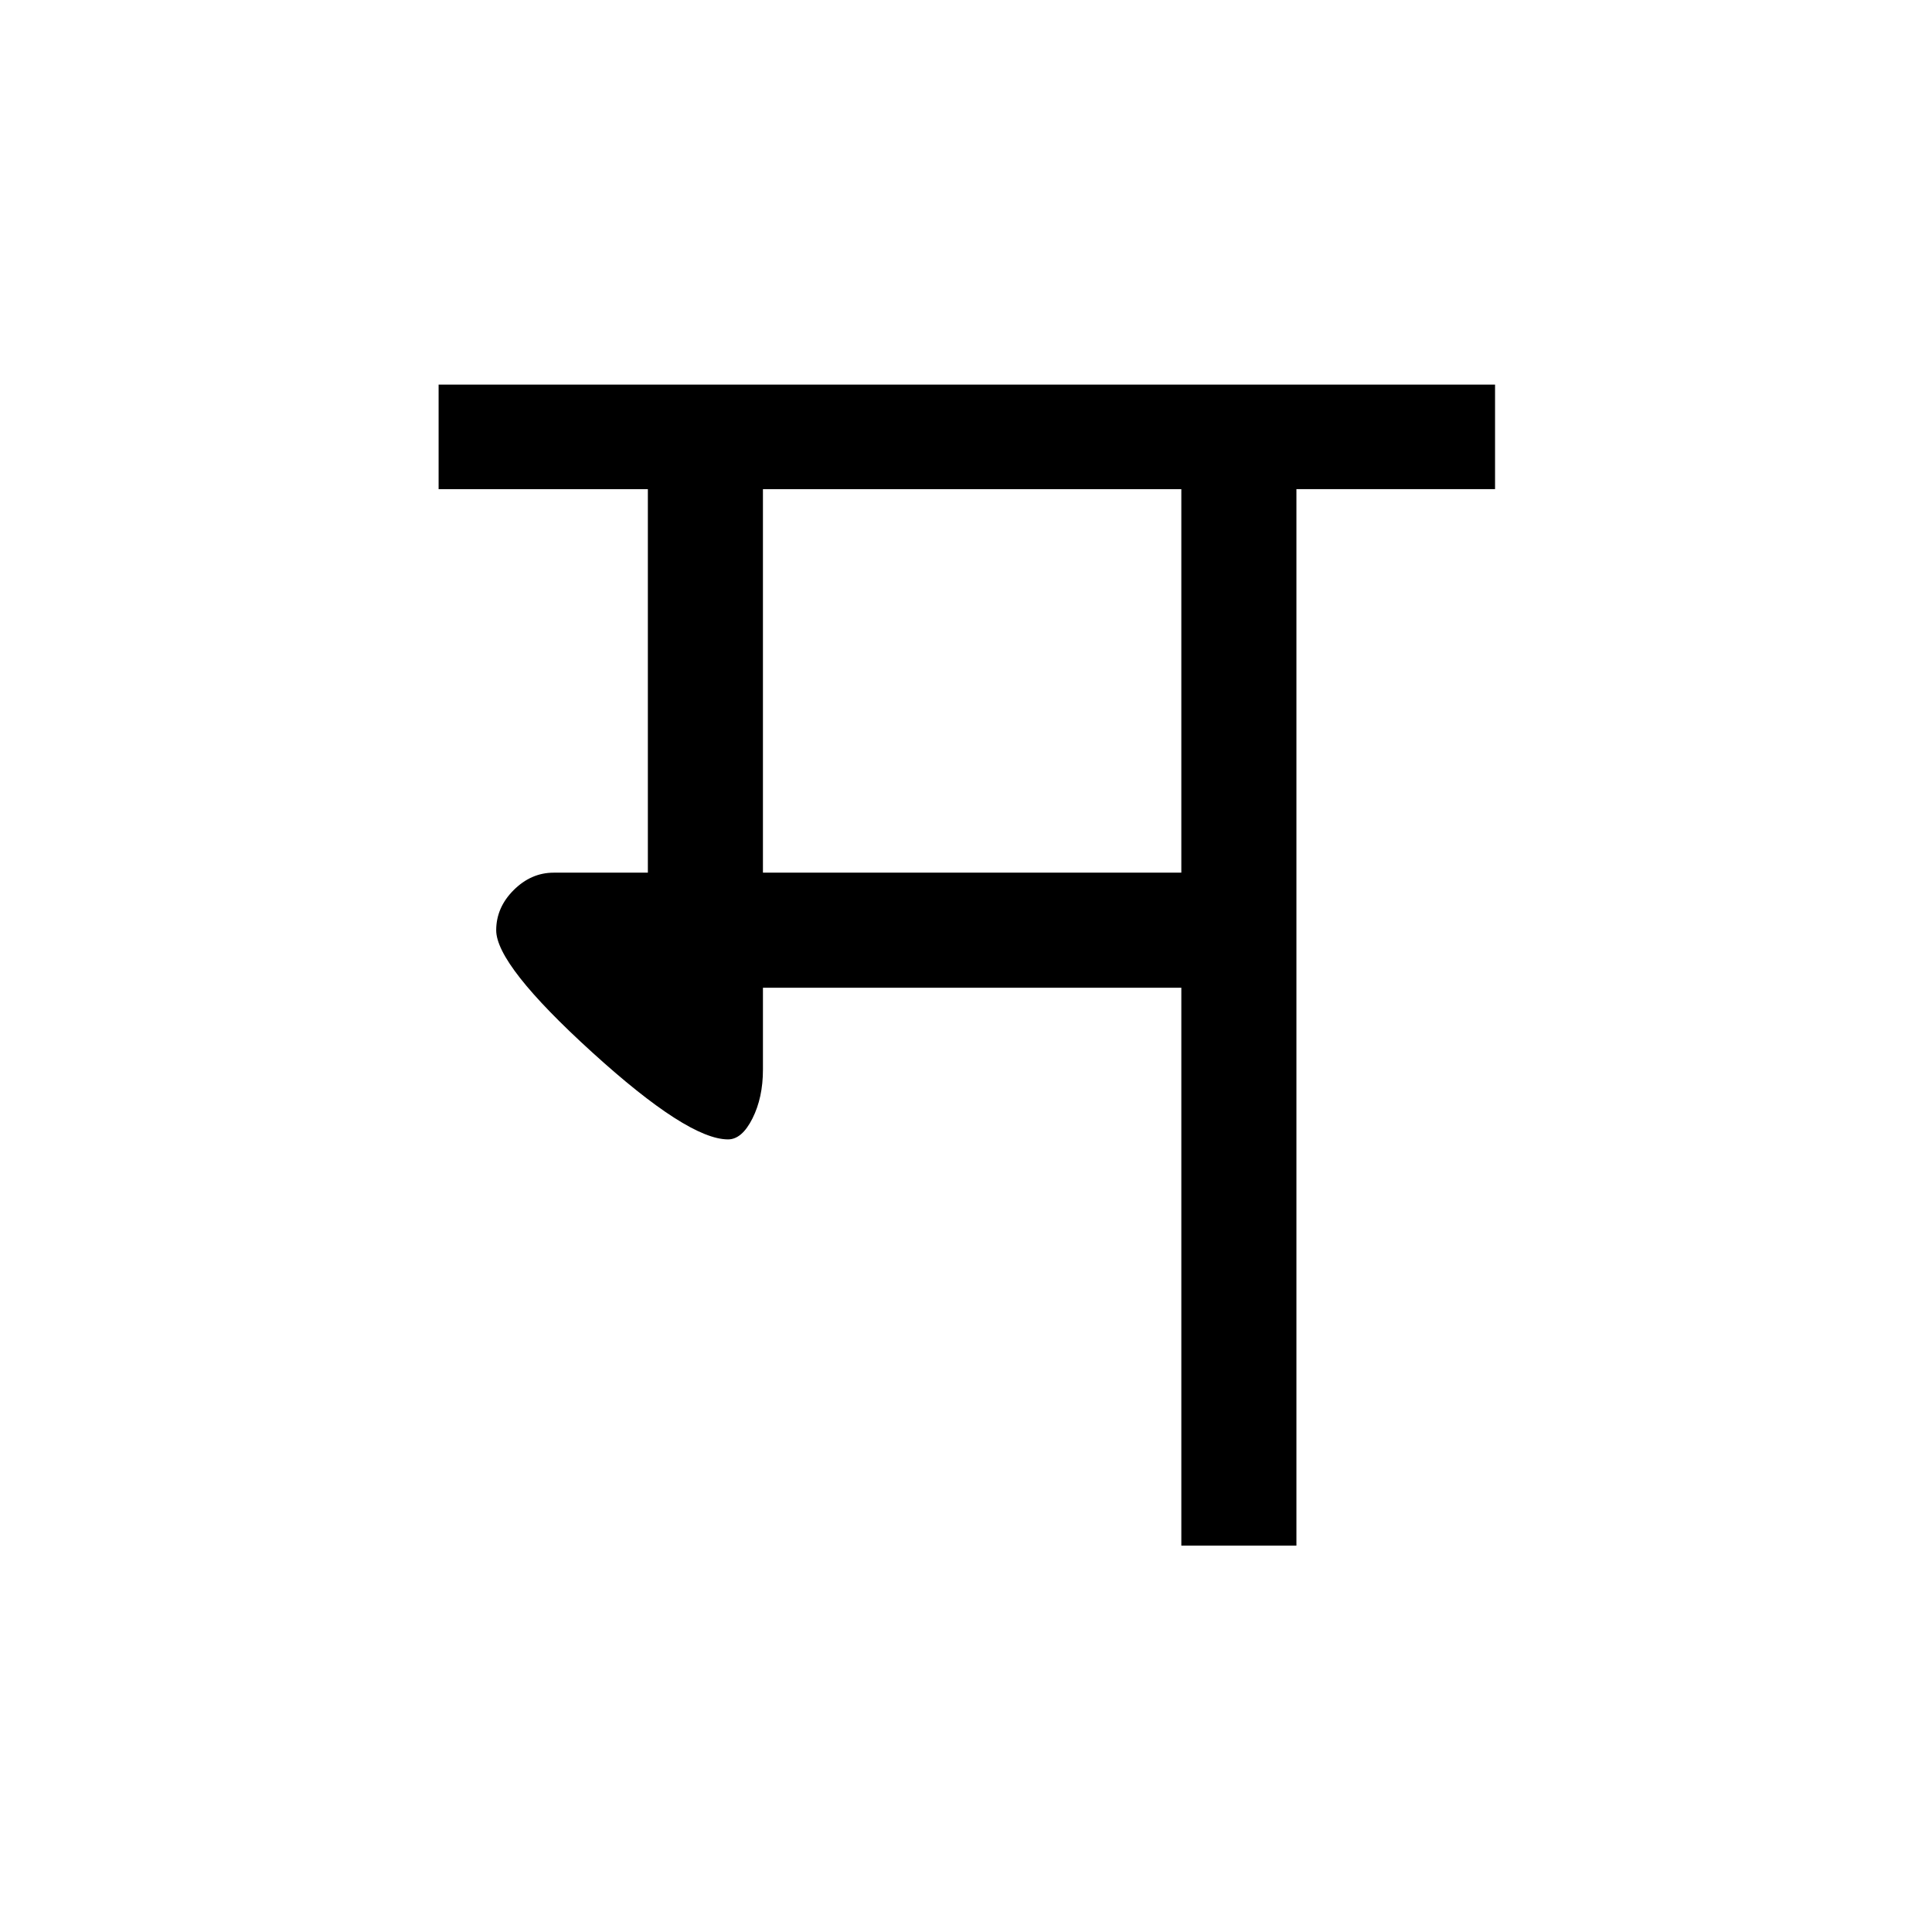 <?xml version='1.0' encoding='UTF-8'?>
<svg xmlns="http://www.w3.org/2000/svg" xmlns:xlink="http://www.w3.org/1999/xlink" width="250px" height="250px" viewBox="0 0 250 250" y="0px" x="0px" enable-background="new 0 0 250 250"><defs><symbol overflow="visible" id="27ee7eb6a"><path d="M39.031-87.078h54.14v-49.625h-54.14zm-41.968-49.625v-13.531h136.703v13.53h-25.703V0H93.171v-72.188h-54.14v10.61c0 2.406-.454 4.512-1.36 6.312-.906 1.805-1.961 2.703-3.156 2.703-3.461 0-9.325-3.757-17.594-11.28-8.274-7.52-12.406-12.782-12.406-15.782 0-1.957.75-3.688 2.25-5.188 1.507-1.507 3.238-2.265 5.187-2.265h12.188v-49.625zm0 0"/></symbol></defs><use xlink:href="#27ee7eb6a" x="59.693" y="200"/></svg>